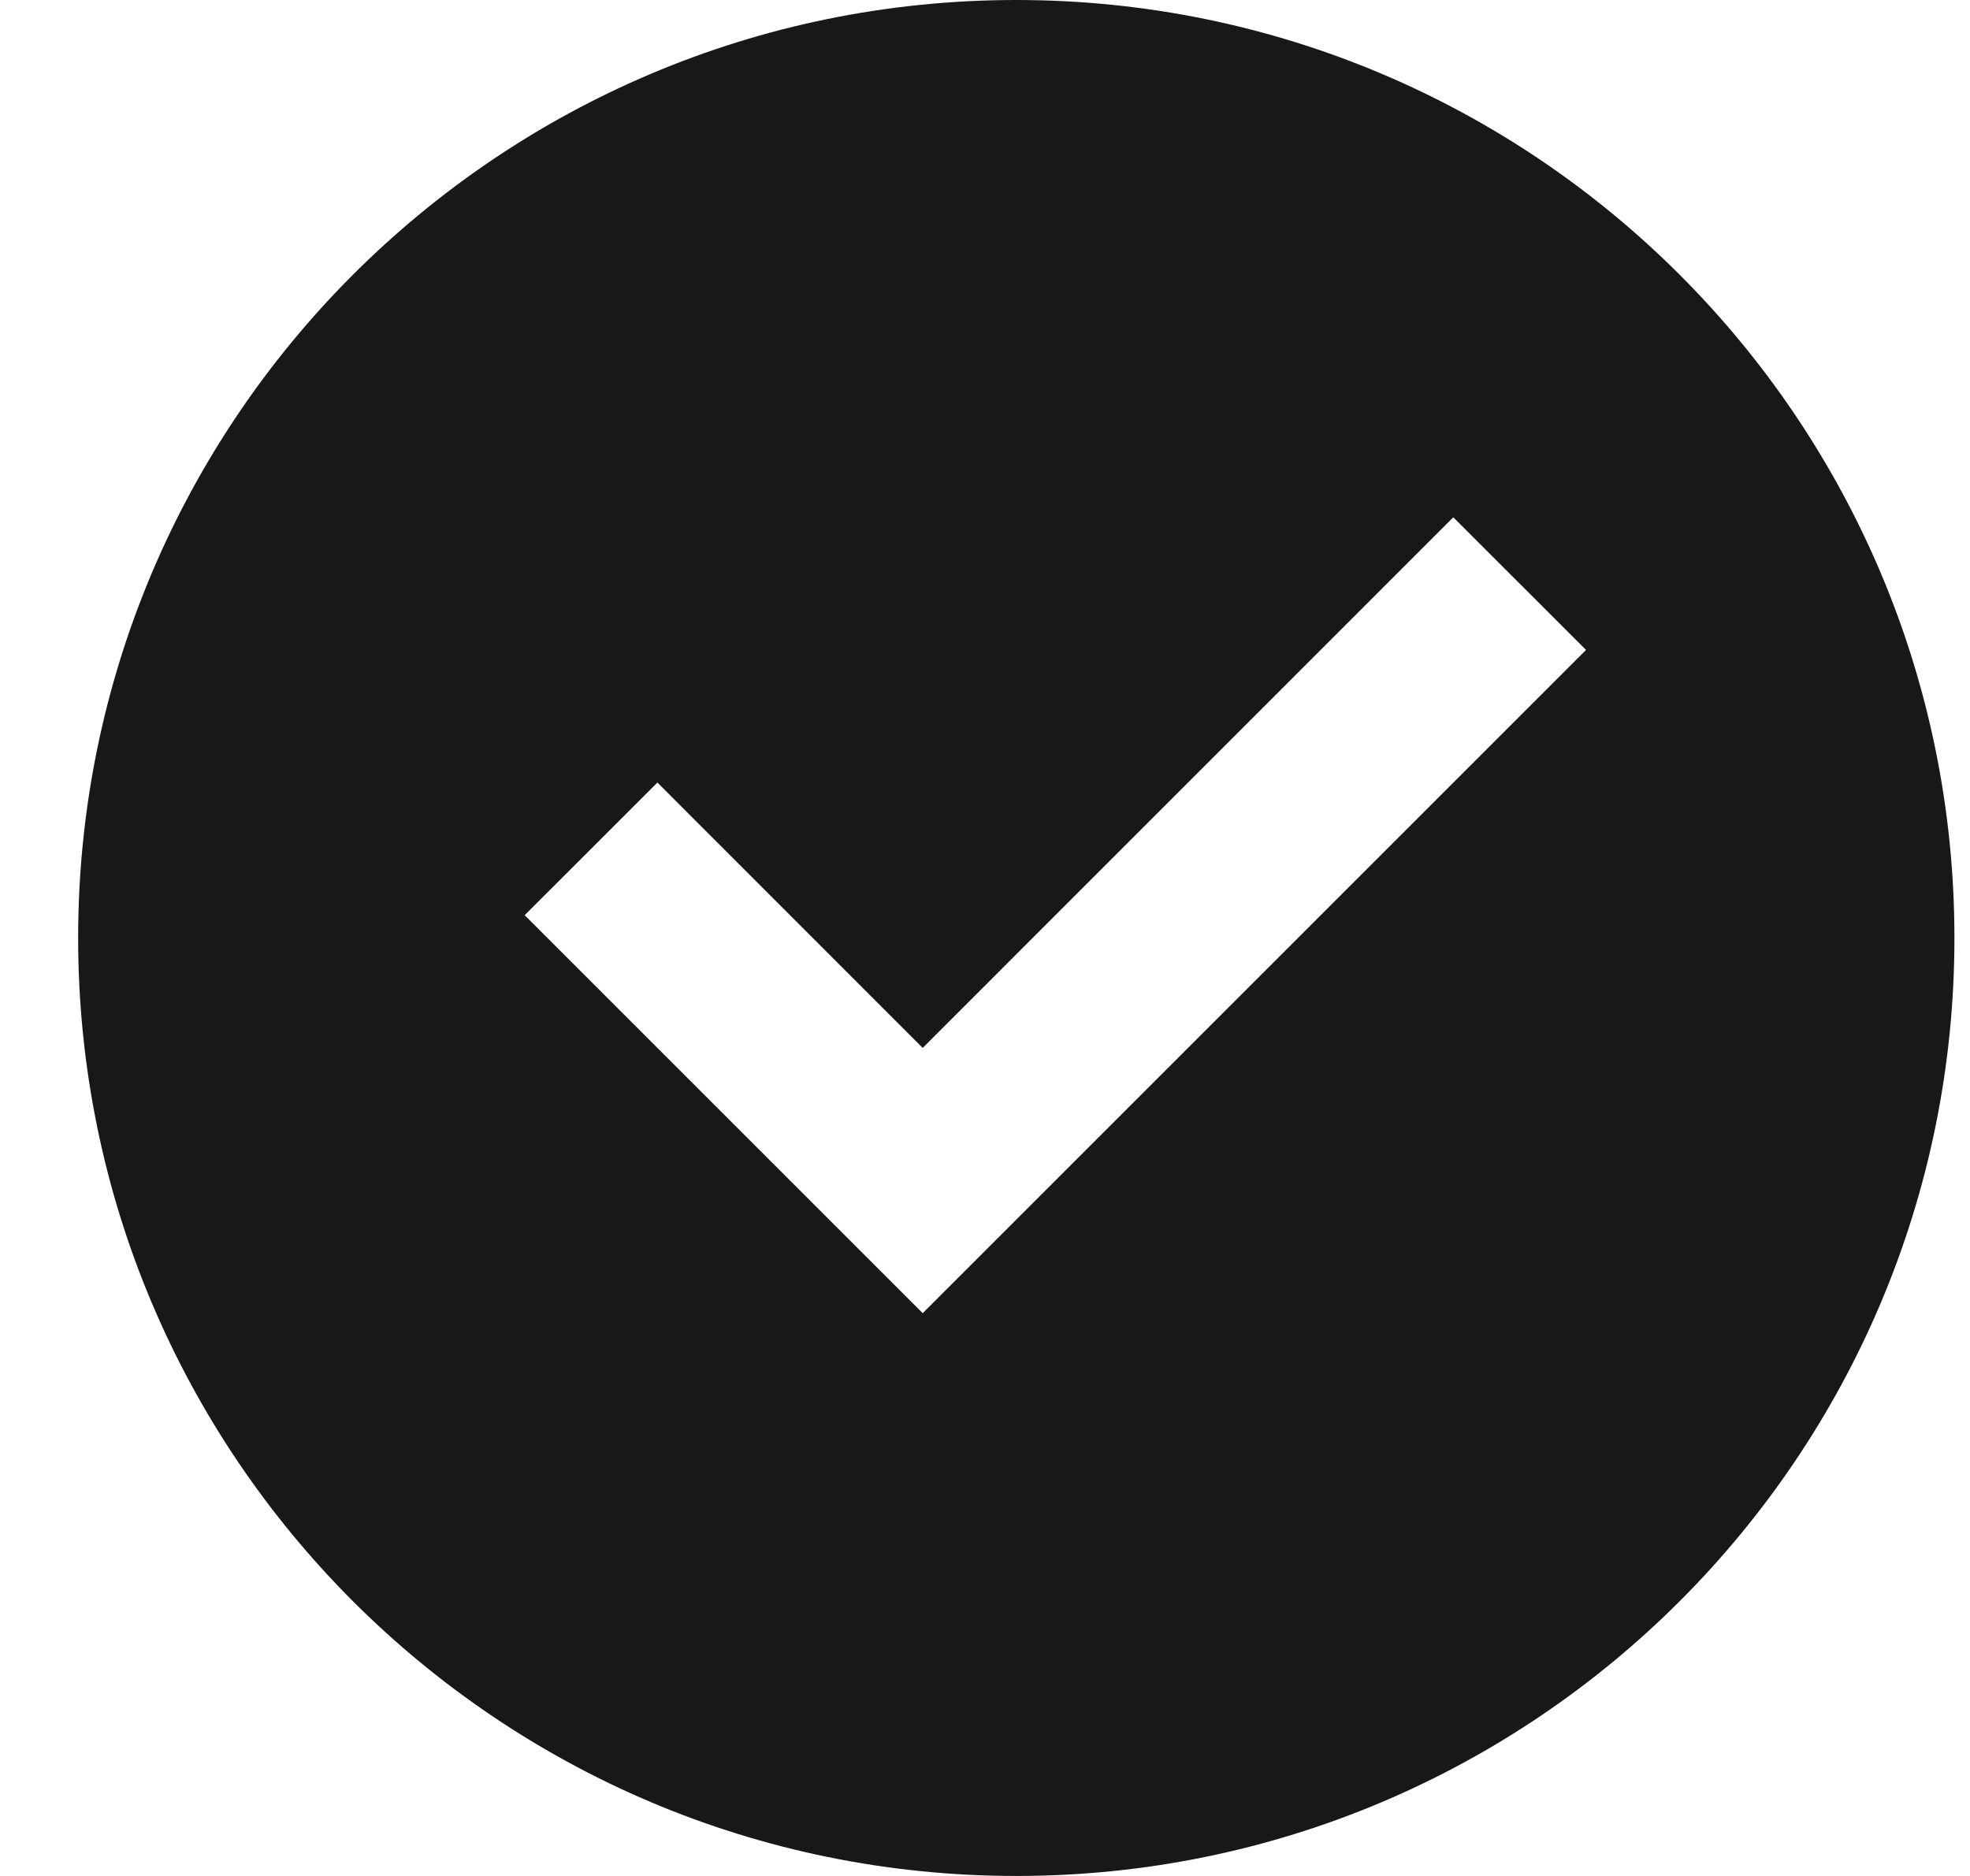 <svg width="21" height="20" viewBox="0 0 21 20" fill="none" xmlns="http://www.w3.org/2000/svg">
<path d="M10.834 20C5.311 20 0.833 15.523 0.833 10C0.833 4.477 5.311 0 10.834 0C16.357 0 20.834 4.477 20.834 10C20.834 15.523 16.357 20 10.834 20ZM9.836 14L16.907 6.929L15.492 5.515L9.836 11.172L7.008 8.343L5.593 9.757L9.836 14Z" fill="#18181B"/>
</svg>
